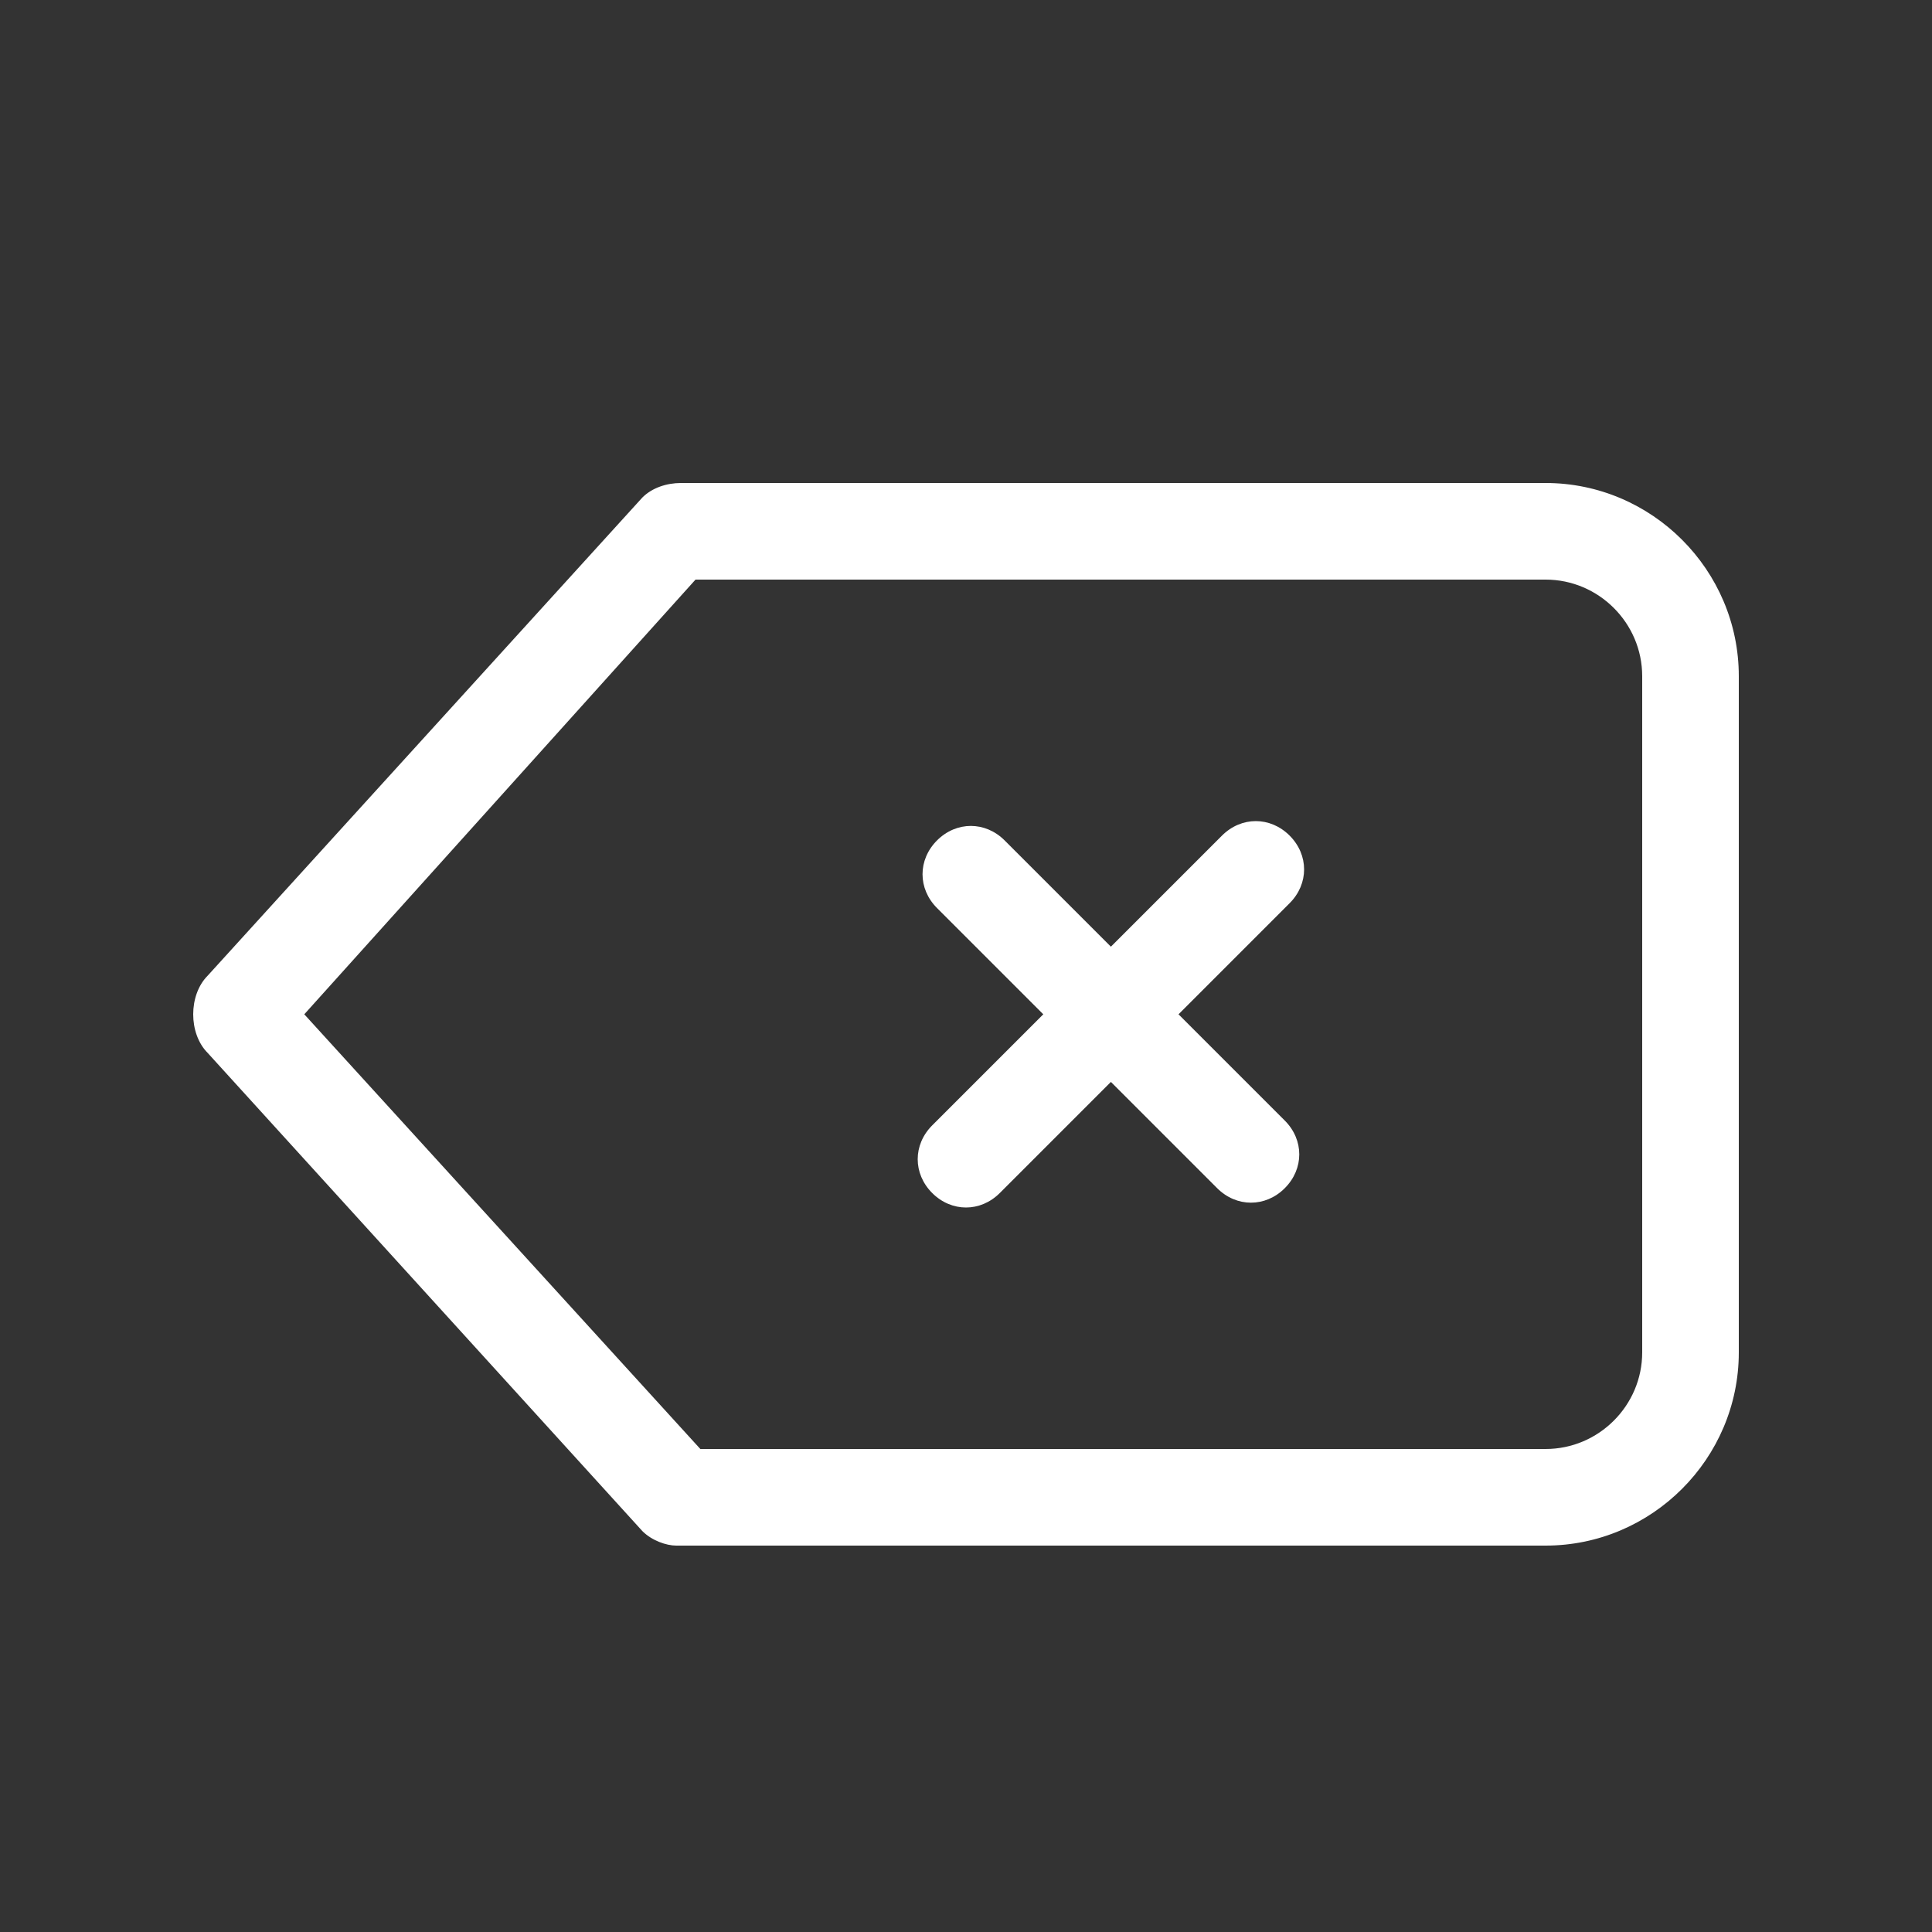 <svg class="svg-icon" style="width: 1em; height: 1em;vertical-align: middle;fill: #fff;overflow: hidden;" viewBox="0 0 1024 1024" version="1.1" xmlns="http://www.w3.org/2000/svg"><rect x="0" y="0" width="1024" height="1024" fill="#333333" stroke="none"/><path d="M683.52 442.88c-10.24-10.24-25.6-10.24-35.84 0L588.8 501.76l-56.32-56.32c-10.24-10.24-25.6-10.24-35.84 0-10.24 10.24-10.24 25.6 0 35.84l56.32 56.32-58.88 58.88c-10.24 10.24-10.24 25.6 0 35.84 10.24 10.24 25.6 10.24 35.84 0l58.88-58.88 56.32 56.32c10.24 10.24 25.6 10.24 35.84 0 10.24-10.24 10.24-25.6 0-35.84L624.64 537.6l58.88-58.88c10.24-10.24 10.24-25.6 0-35.84zM819.2 256H360.96c-7.68 0-15.36 2.56-20.48 7.68l-230.4 253.44c-5.12 5.12-7.68 12.8-7.68 20.48 0 7.68 2.56 15.36 7.68 20.48l230.4 253.44c5.12 5.12 12.8 7.68 17.92 7.68h460.8c56.32 0 102.4-46.08 102.4-102.4V358.4c0-56.32-46.08-102.4-102.4-102.4z m51.2 460.8c0 28.16-23.04 51.2-51.2 51.2H371.2l-209.92-230.4 207.36-230.4H819.2c28.16 0 51.2 23.04 51.2 51.2v358.4z"  /></svg>